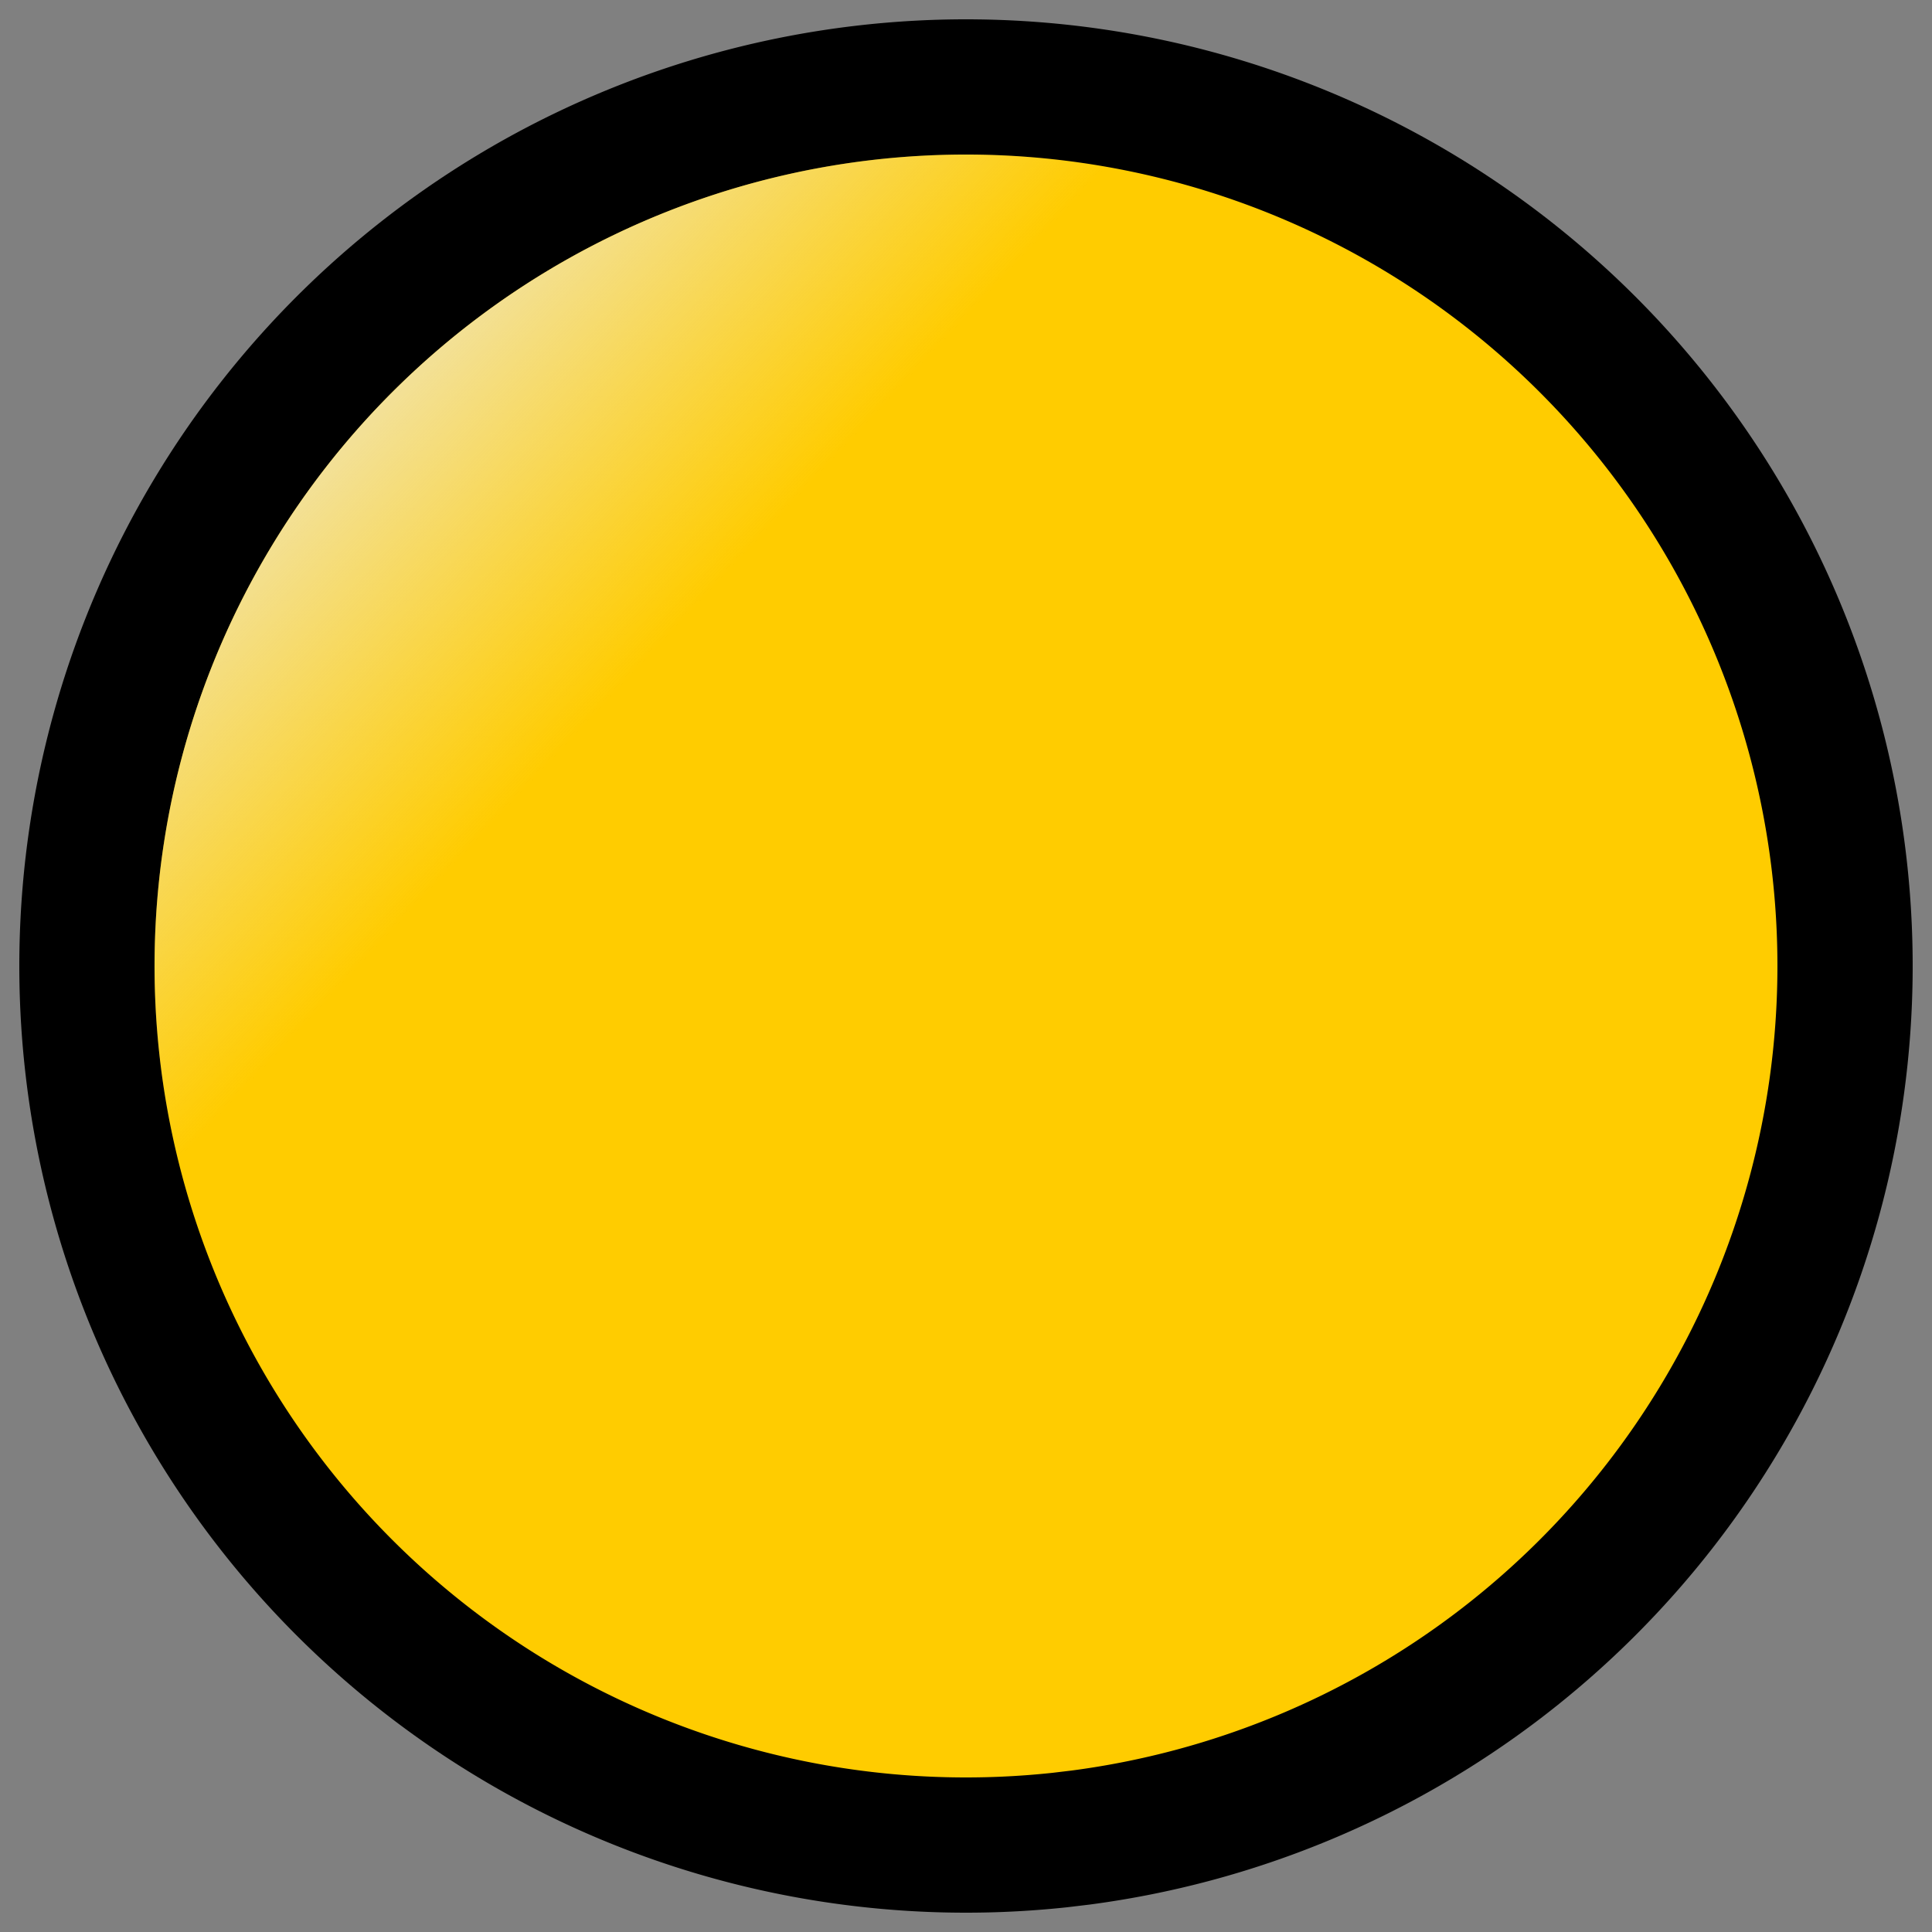 <?xml version="1.0" encoding="UTF-8" standalone="no"?>
<!-- Created with Inkscape (http://www.inkscape.org/) -->

<svg
   xmlns:dc="http://purl.org/dc/elements/1.1/"
   xmlns:cc="http://creativecommons.org/ns#"
   xmlns:rdf="http://www.w3.org/1999/02/22-rdf-syntax-ns#"
   xmlns:svg="http://www.w3.org/2000/svg"
   xmlns="http://www.w3.org/2000/svg"
   xmlns:xlink="http://www.w3.org/1999/xlink"
   xmlns:sodipodi="http://sodipodi.sourceforge.net/DTD/sodipodi-0.dtd"
   xmlns:inkscape="http://www.inkscape.org/namespaces/inkscape"
   width="100"
   height="100"
   viewBox="0 0 100 100"
   id="svg5443"
   version="1.1"
   inkscape:version="0.91 r13725"
   sodipodi:docname="button_yellow.svg">
  <rect x="0" y="0" width="100" height="100" fill="#808080" stroke="none"/>
  <defs
     id="defs5445">
    <linearGradient
       inkscape:collect="always"
       id="linearGradient6474">
      <stop
         style="stop-color:#ececec;stop-opacity:1;"
         offset="0"
         id="stop6476" />
      <stop
         style="stop-color:#ececec;stop-opacity:0;"
         offset="1"
         id="stop6478" />
    </linearGradient>
    <linearGradient
       inkscape:collect="always"
       xlink:href="#linearGradient6474"
       id="linearGradient6480"
       x1="10.891"
       y1="967.258"
       x2="32.53"
       y2="987.495"
       gradientUnits="userSpaceOnUse" />
  </defs>
  <sodipodi:namedview
     id="base"
     pagecolor="#ffffff"
     bordercolor="#666666"
     borderopacity="1.0"
     inkscape:pageopacity="0.0"
     inkscape:pageshadow="2"
     inkscape:zoom="2.4213942"
     inkscape:cx="107.52507"
     inkscape:cy="8.8297694"
     inkscape:document-units="px"
     inkscape:current-layer="layer1"
     showgrid="false"
     units="px"
     inkscape:window-width="1920"
     inkscape:window-height="1017"
     inkscape:window-x="-8"
     inkscape:window-y="-8"
     inkscape:window-maximized="1" />
  <g
     inkscape:label="Ebene 1"
     inkscape:groupmode="layer"
     id="layer1"
     transform="translate(0,-952.362)">
    <path
       style="fill:#000000;fill-opacity:1;stroke:none;stroke-width:2;stroke-linejoin:miter;stroke-miterlimit:4;stroke-dasharray:none;stroke-opacity:1"
       id="path6001"
       sodipodi:type="arc"
       sodipodi:cx="50"
       sodipodi:cy="1002.3622"
       sodipodi:rx="49"
       sodipodi:ry="49"
       sodipodi:start="1.4638111"
       sodipodi:end="1.4400953"
       d="M 55.232,1051.082 A 49,49 0 0 1 1.312,1007.883 49,49 0 0 1 44.19,953.708 49,49 0 0 1 98.619,996.264 49,49 0 0 1 56.386,1050.944"
       sodipodi:open="true" />
    <path
       sodipodi:open="true"
       d="M 54.485,1044.122 A 42,42 0 0 1 8.267,1007.095 42,42 0 0 1 45.02,960.658 42,42 0 0 1 91.673,997.135 42,42 0 0 1 55.474,1044.004"
       sodipodi:end="1.4400953"
       sodipodi:start="1.4638111"
       sodipodi:ry="42"
       sodipodi:rx="42"
       sodipodi:cy="1002.3622"
       sodipodi:cx="50"
       sodipodi:type="arc"
       id="path6003"
       style="fill:#ffcc00;fill-opacity:1;stroke:none;stroke-width:2;stroke-linejoin:miter;stroke-miterlimit:4;stroke-dasharray:none;stroke-opacity:1" />
    <path
       style="fill:url(#linearGradient6480);fill-opacity:1;stroke:none;stroke-width:2;stroke-linejoin:miter;stroke-miterlimit:4;stroke-dasharray:none;stroke-opacity:1"
       id="path6472"
       sodipodi:type="arc"
       sodipodi:cx="50"
       sodipodi:cy="1002.3622"
       sodipodi:rx="42"
       sodipodi:ry="42"
       sodipodi:start="1.4638111"
       sodipodi:end="1.4400953"
       d="M 54.485,1044.122 A 42,42 0 0 1 8.267,1007.095 42,42 0 0 1 45.02,960.658 42,42 0 0 1 91.673,997.135 42,42 0 0 1 55.474,1044.004"
       sodipodi:open="true" />
  </g>
</svg>
